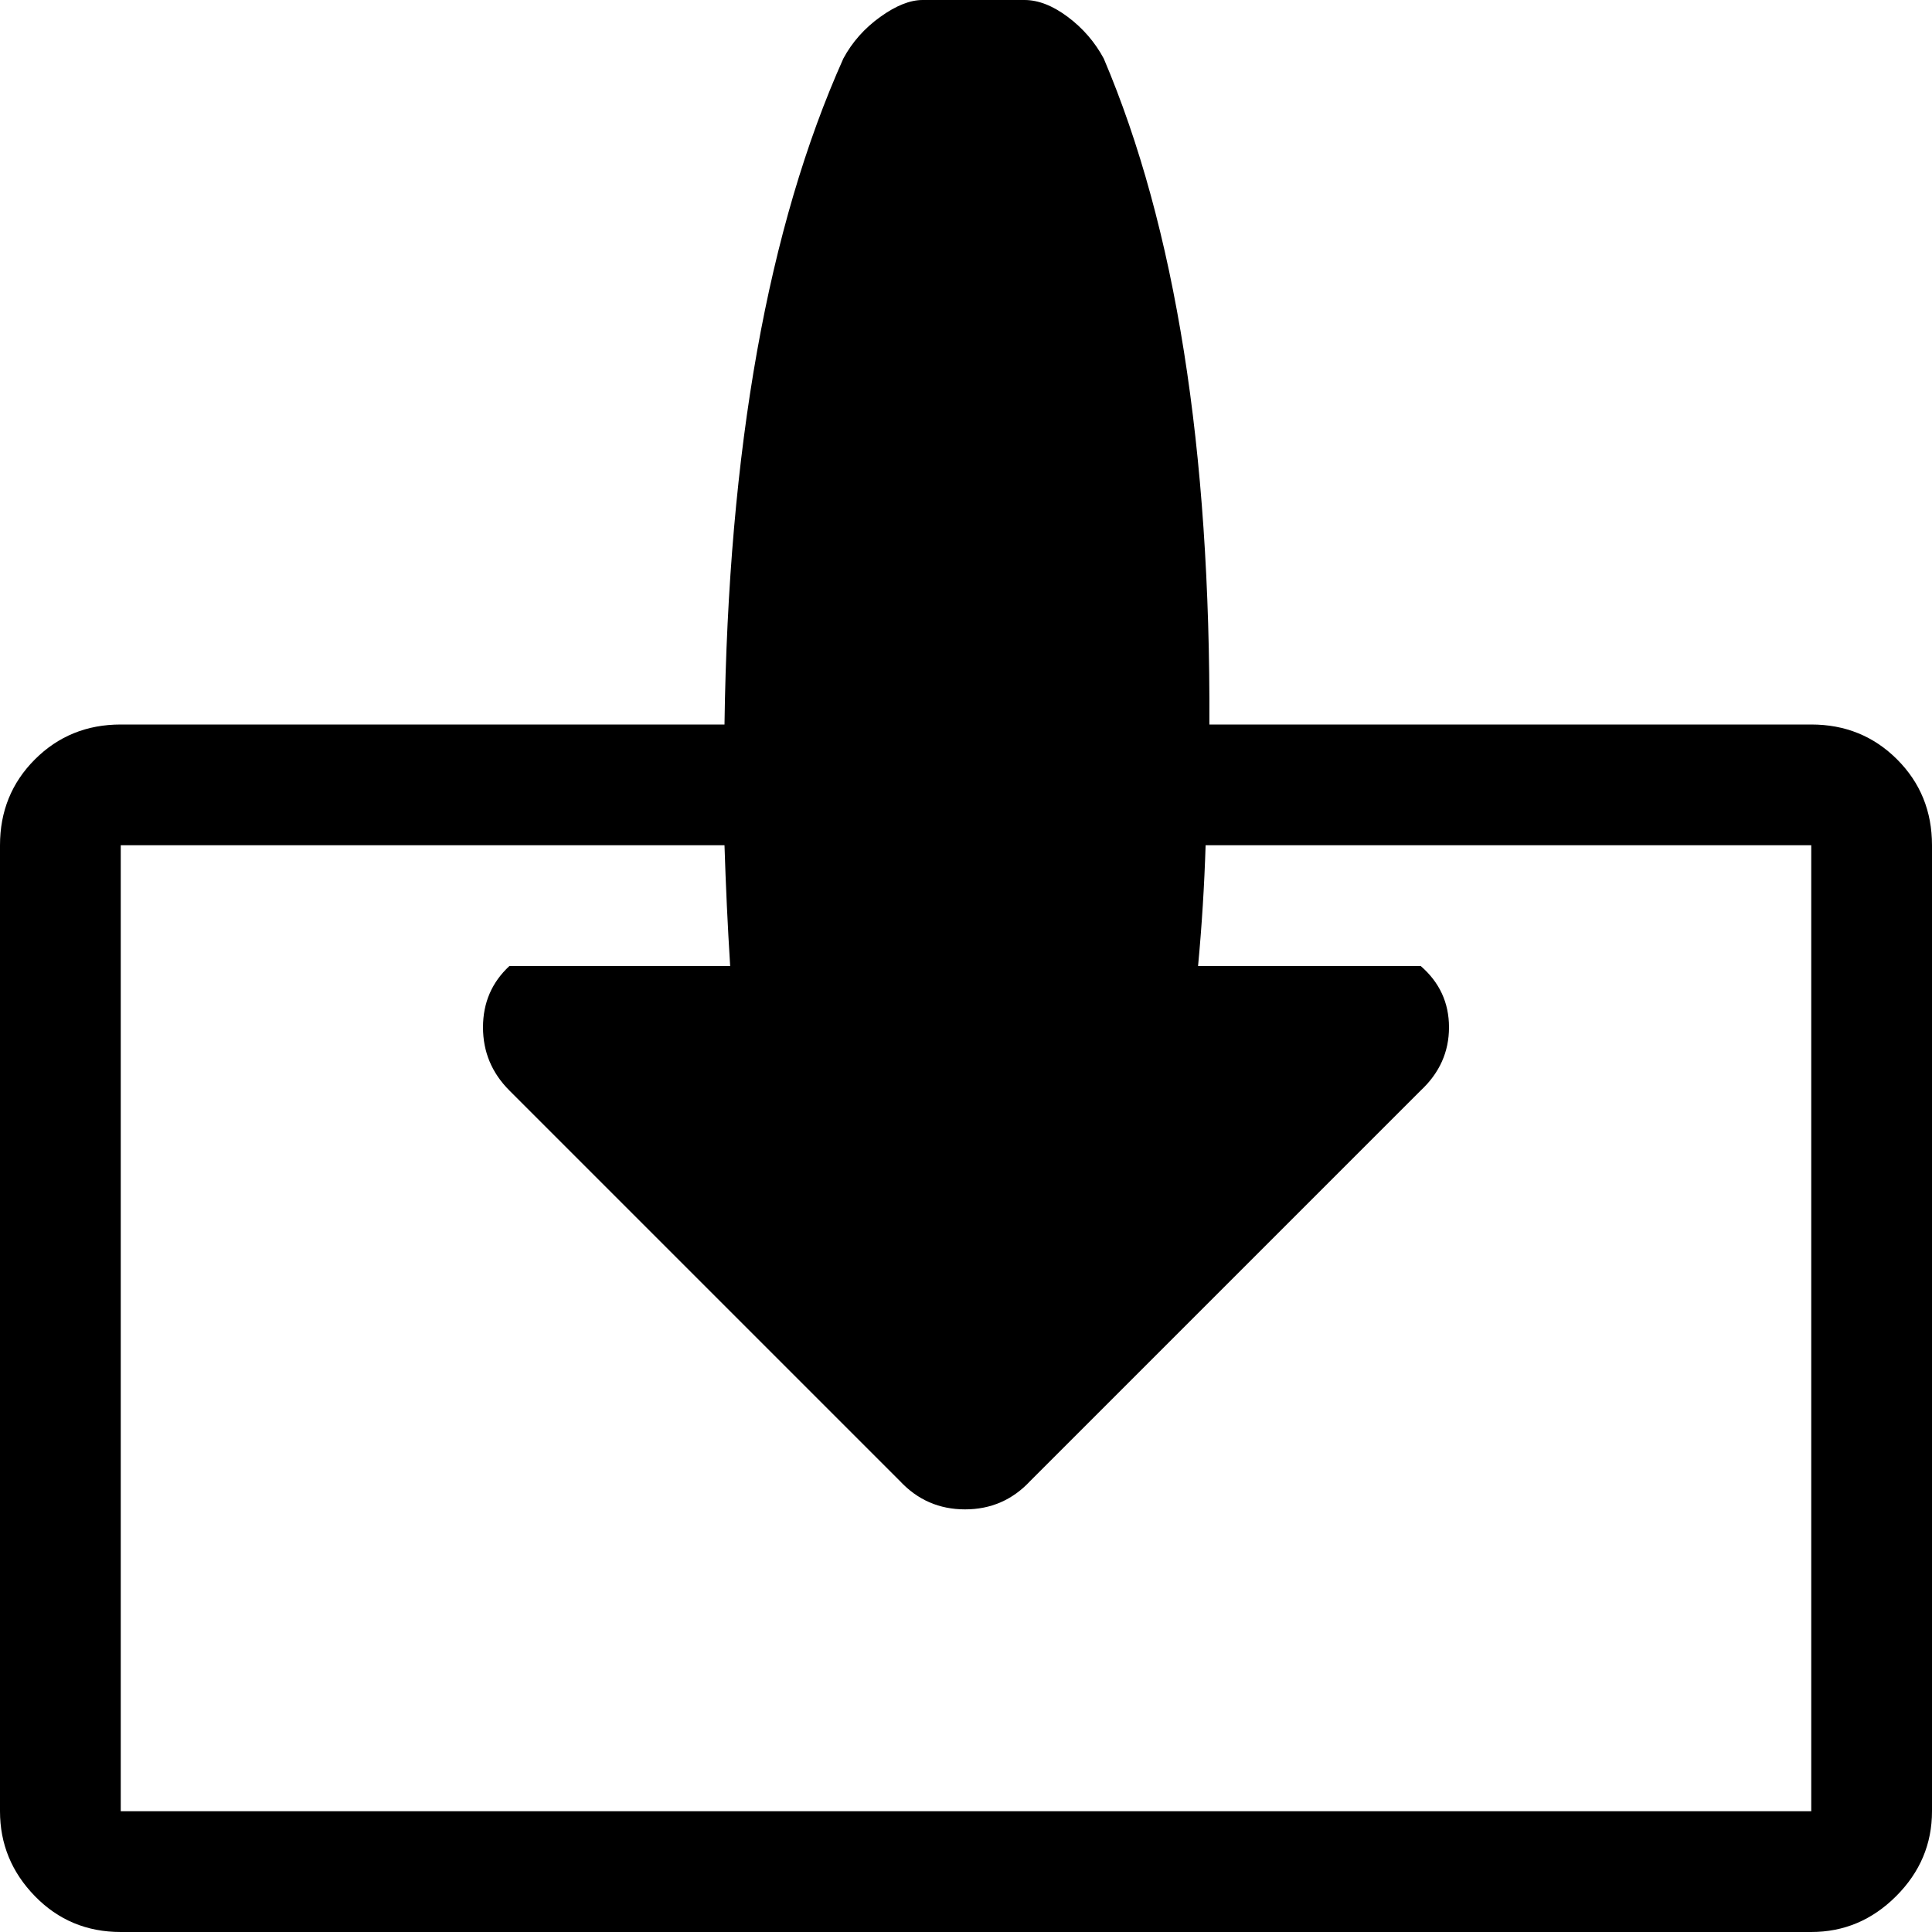 <svg xmlns="http://www.w3.org/2000/svg" xmlns:xlink="http://www.w3.org/1999/xlink" width="1024" height="1024" viewBox="0 0 1024 1024"><path fill="currentColor" d="M960 1024H64q-27 0-45.5-19T0 960V448q0-27 18.5-45.5T64 384h320q3-219 63-353q7-13 19.5-22T489 0h54q11 0 23 9t19 22q57 134 56 353h319q27 0 45.5 18.5T1024 448v512q0 26-19 45t-45 19m0-576H639q-1 32-4 64h118q15 13 15 32.5T753 578L546 785q-14 15-34.5 15T477 785L270 578q-14-14-14-33.5t14-32.5h117q-2-32-3-64H64v512h896z"/></svg>